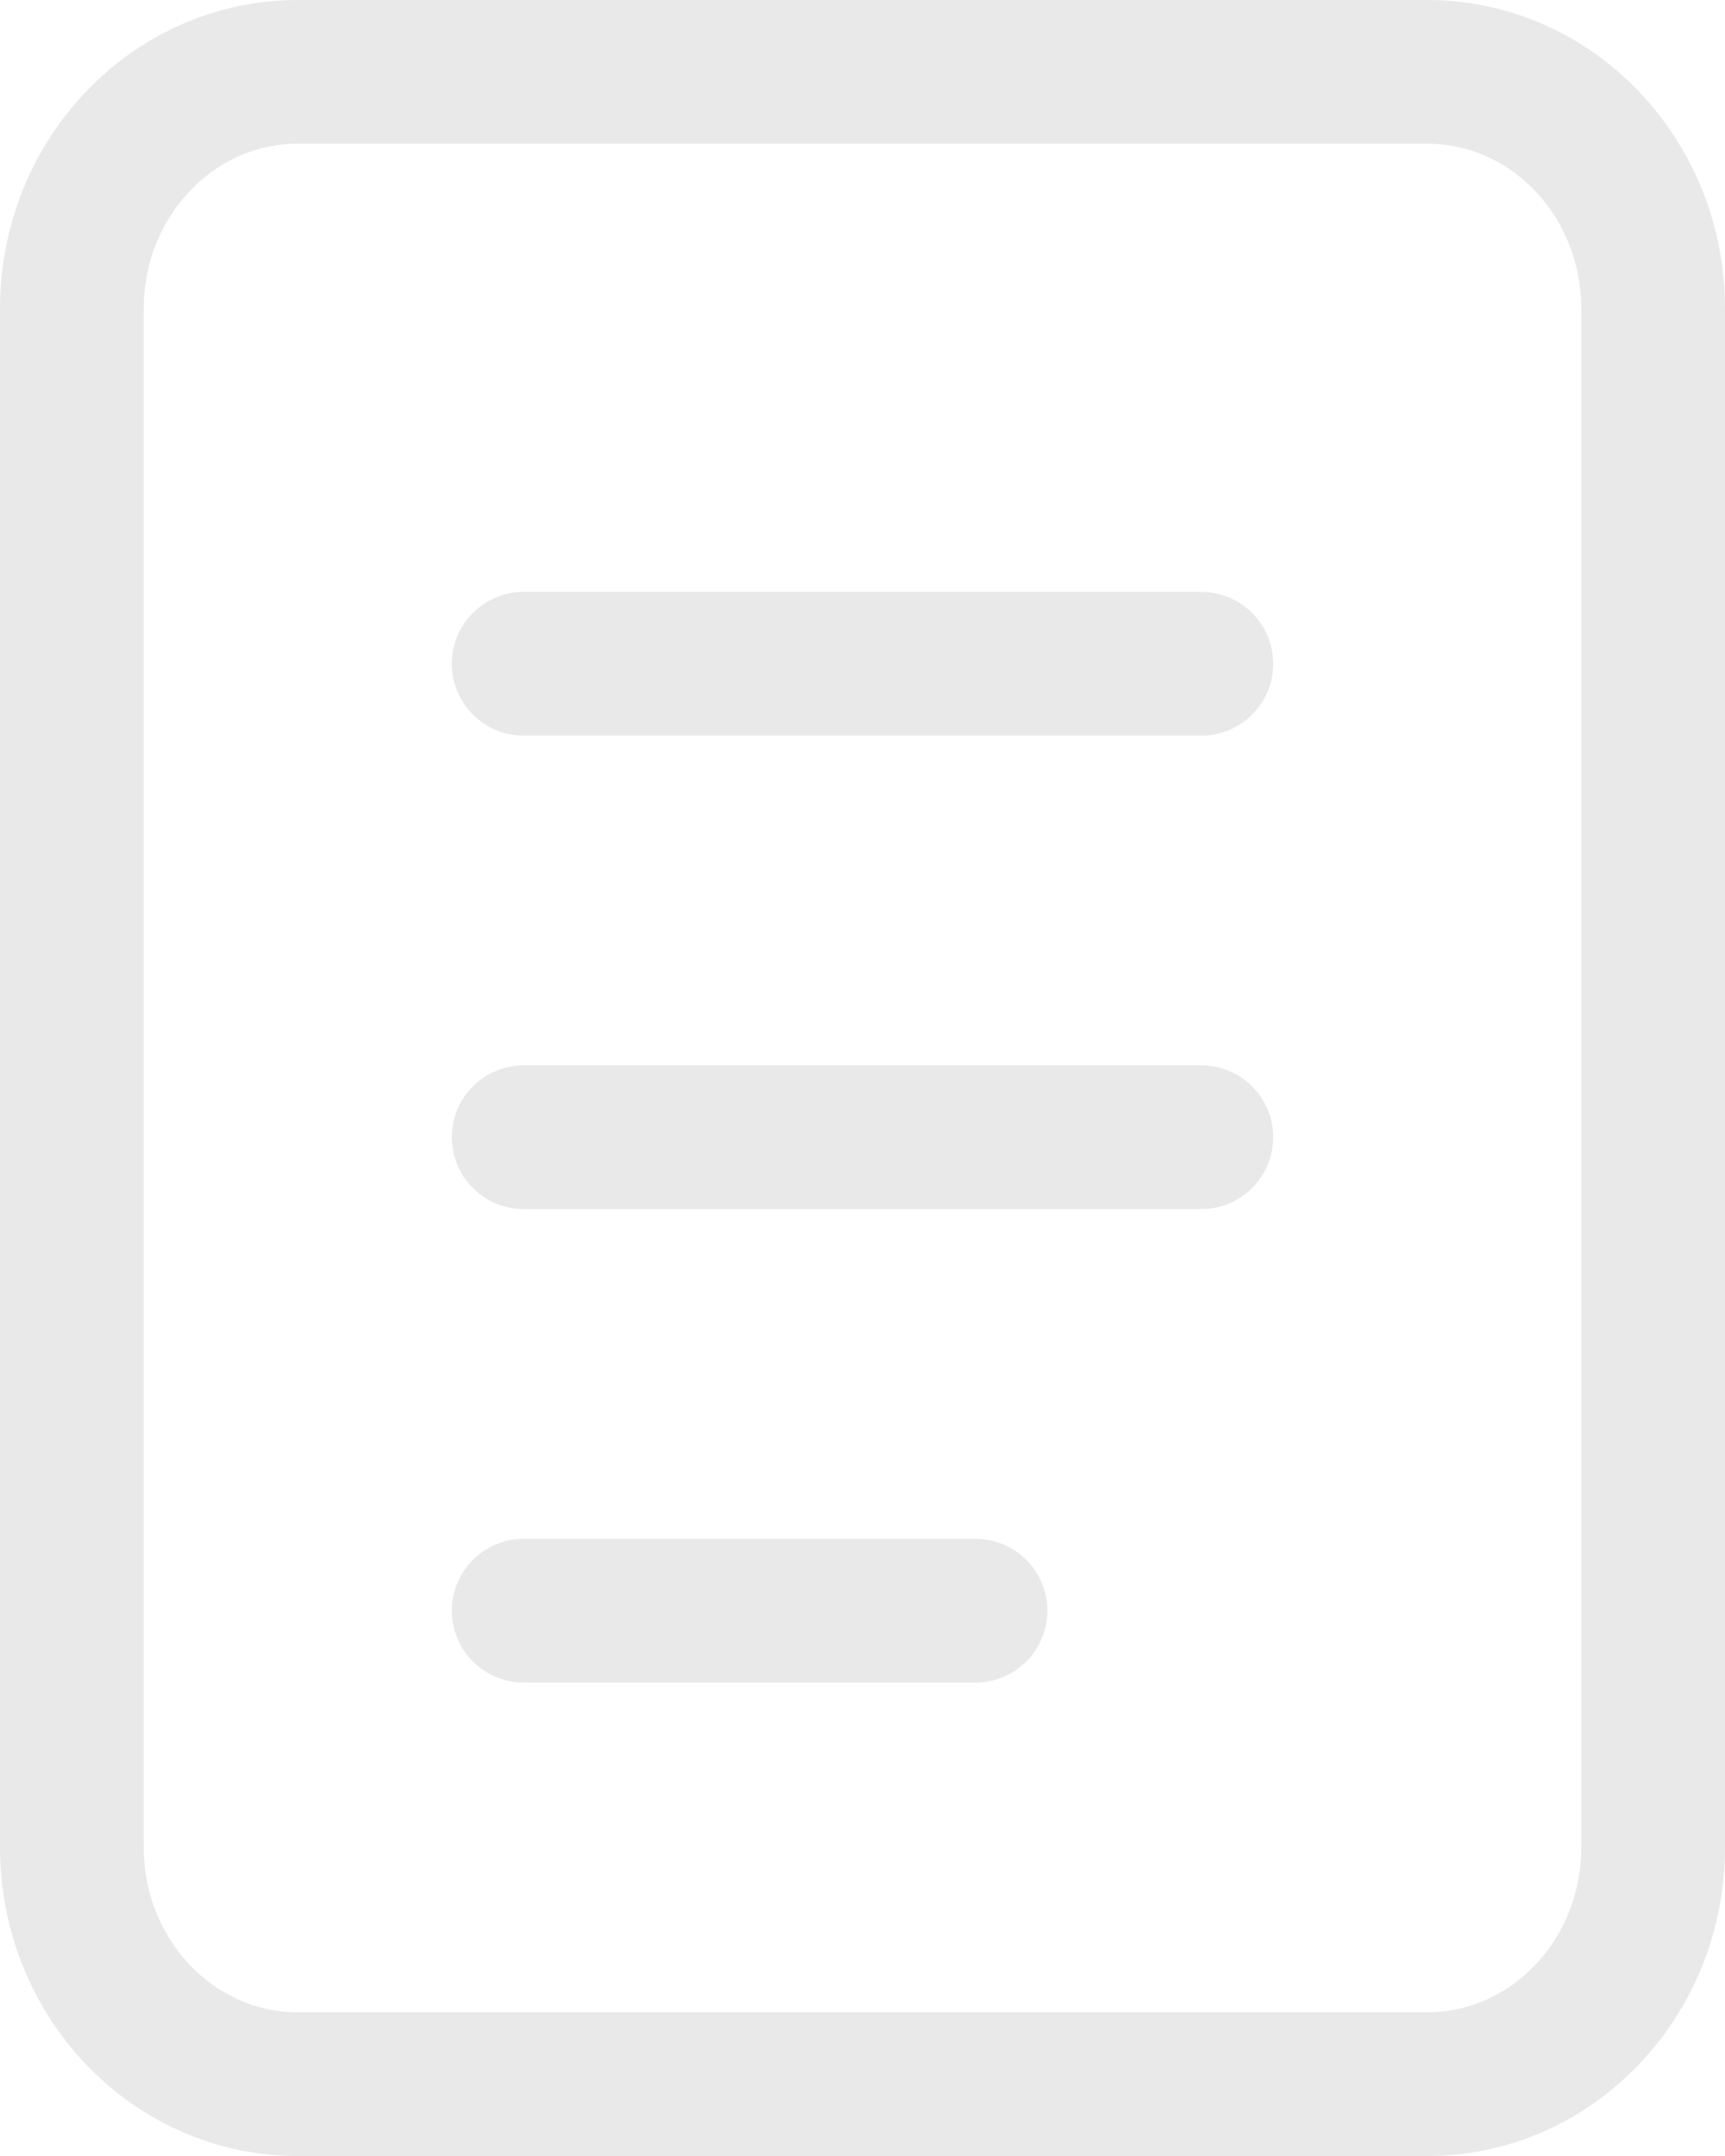 <?xml version="1.0" encoding="UTF-8" standalone="no"?>
<svg
   width="12"
   height="15"
   viewBox="0 0 12 15"
   fill="none"
   version="1.1"
   id="svg4"
   sodipodi:docname="works.svg"
   inkscape:version="1.3.2 (1:1.3.2+202311252150+091e20ef0f)"
   xmlns:inkscape="http://www.inkscape.org/namespaces/inkscape"
   xmlns:sodipodi="http://sodipodi.sourceforge.net/DTD/sodipodi-0.dtd"
   xmlns="http://www.w3.org/2000/svg"
   xmlns:svg="http://www.w3.org/2000/svg">
  <defs
     id="defs4" />
  <sodipodi:namedview
     id="namedview4"
     pagecolor="#ffffff"
     bordercolor="#000000"
     borderopacity="0.25"
     inkscape:showpageshadow="2"
     inkscape:pageopacity="0.0"
     inkscape:pagecheckerboard="0"
     inkscape:deskcolor="#d1d1d1"
     inkscape:zoom="50.5625"
     inkscape:cx="6.0123609"
     inkscape:cy="7.5055624"
     inkscape:window-width="1920"
     inkscape:window-height="1012"
     inkscape:window-x="0"
     inkscape:window-y="0"
     inkscape:window-maximized="1"
     inkscape:current-layer="svg4" />
  <path
     d="M 9.929,0.5 H 2.071 C 1.204,0.5 0.5,1.237 0.5,2.147 V 12.853 C 0.5,13.763 1.204,14.5 2.071,14.5 H 9.929 C 10.796,14.5 11.5,13.763 11.5,12.853 V 2.147 C 11.5,1.237 10.796,0.5 9.929,0.5 Z"
     stroke="#e9e9e9"
     id="path1" />
  <path
     d="M 3.643,4.618 H 8.357"
     stroke="#e9e9e9"
     stroke-linecap="round"
     id="path2" />
  <path
     d="M 3.643,7.912 H 8.357"
     stroke="#e9e9e9"
     stroke-linecap="round"
     id="path3" />
  <path
     d="M 3.643,11.206 H 6.786"
     stroke="#e9e9e9"
     stroke-linecap="round"
     id="path4" />
</svg>

